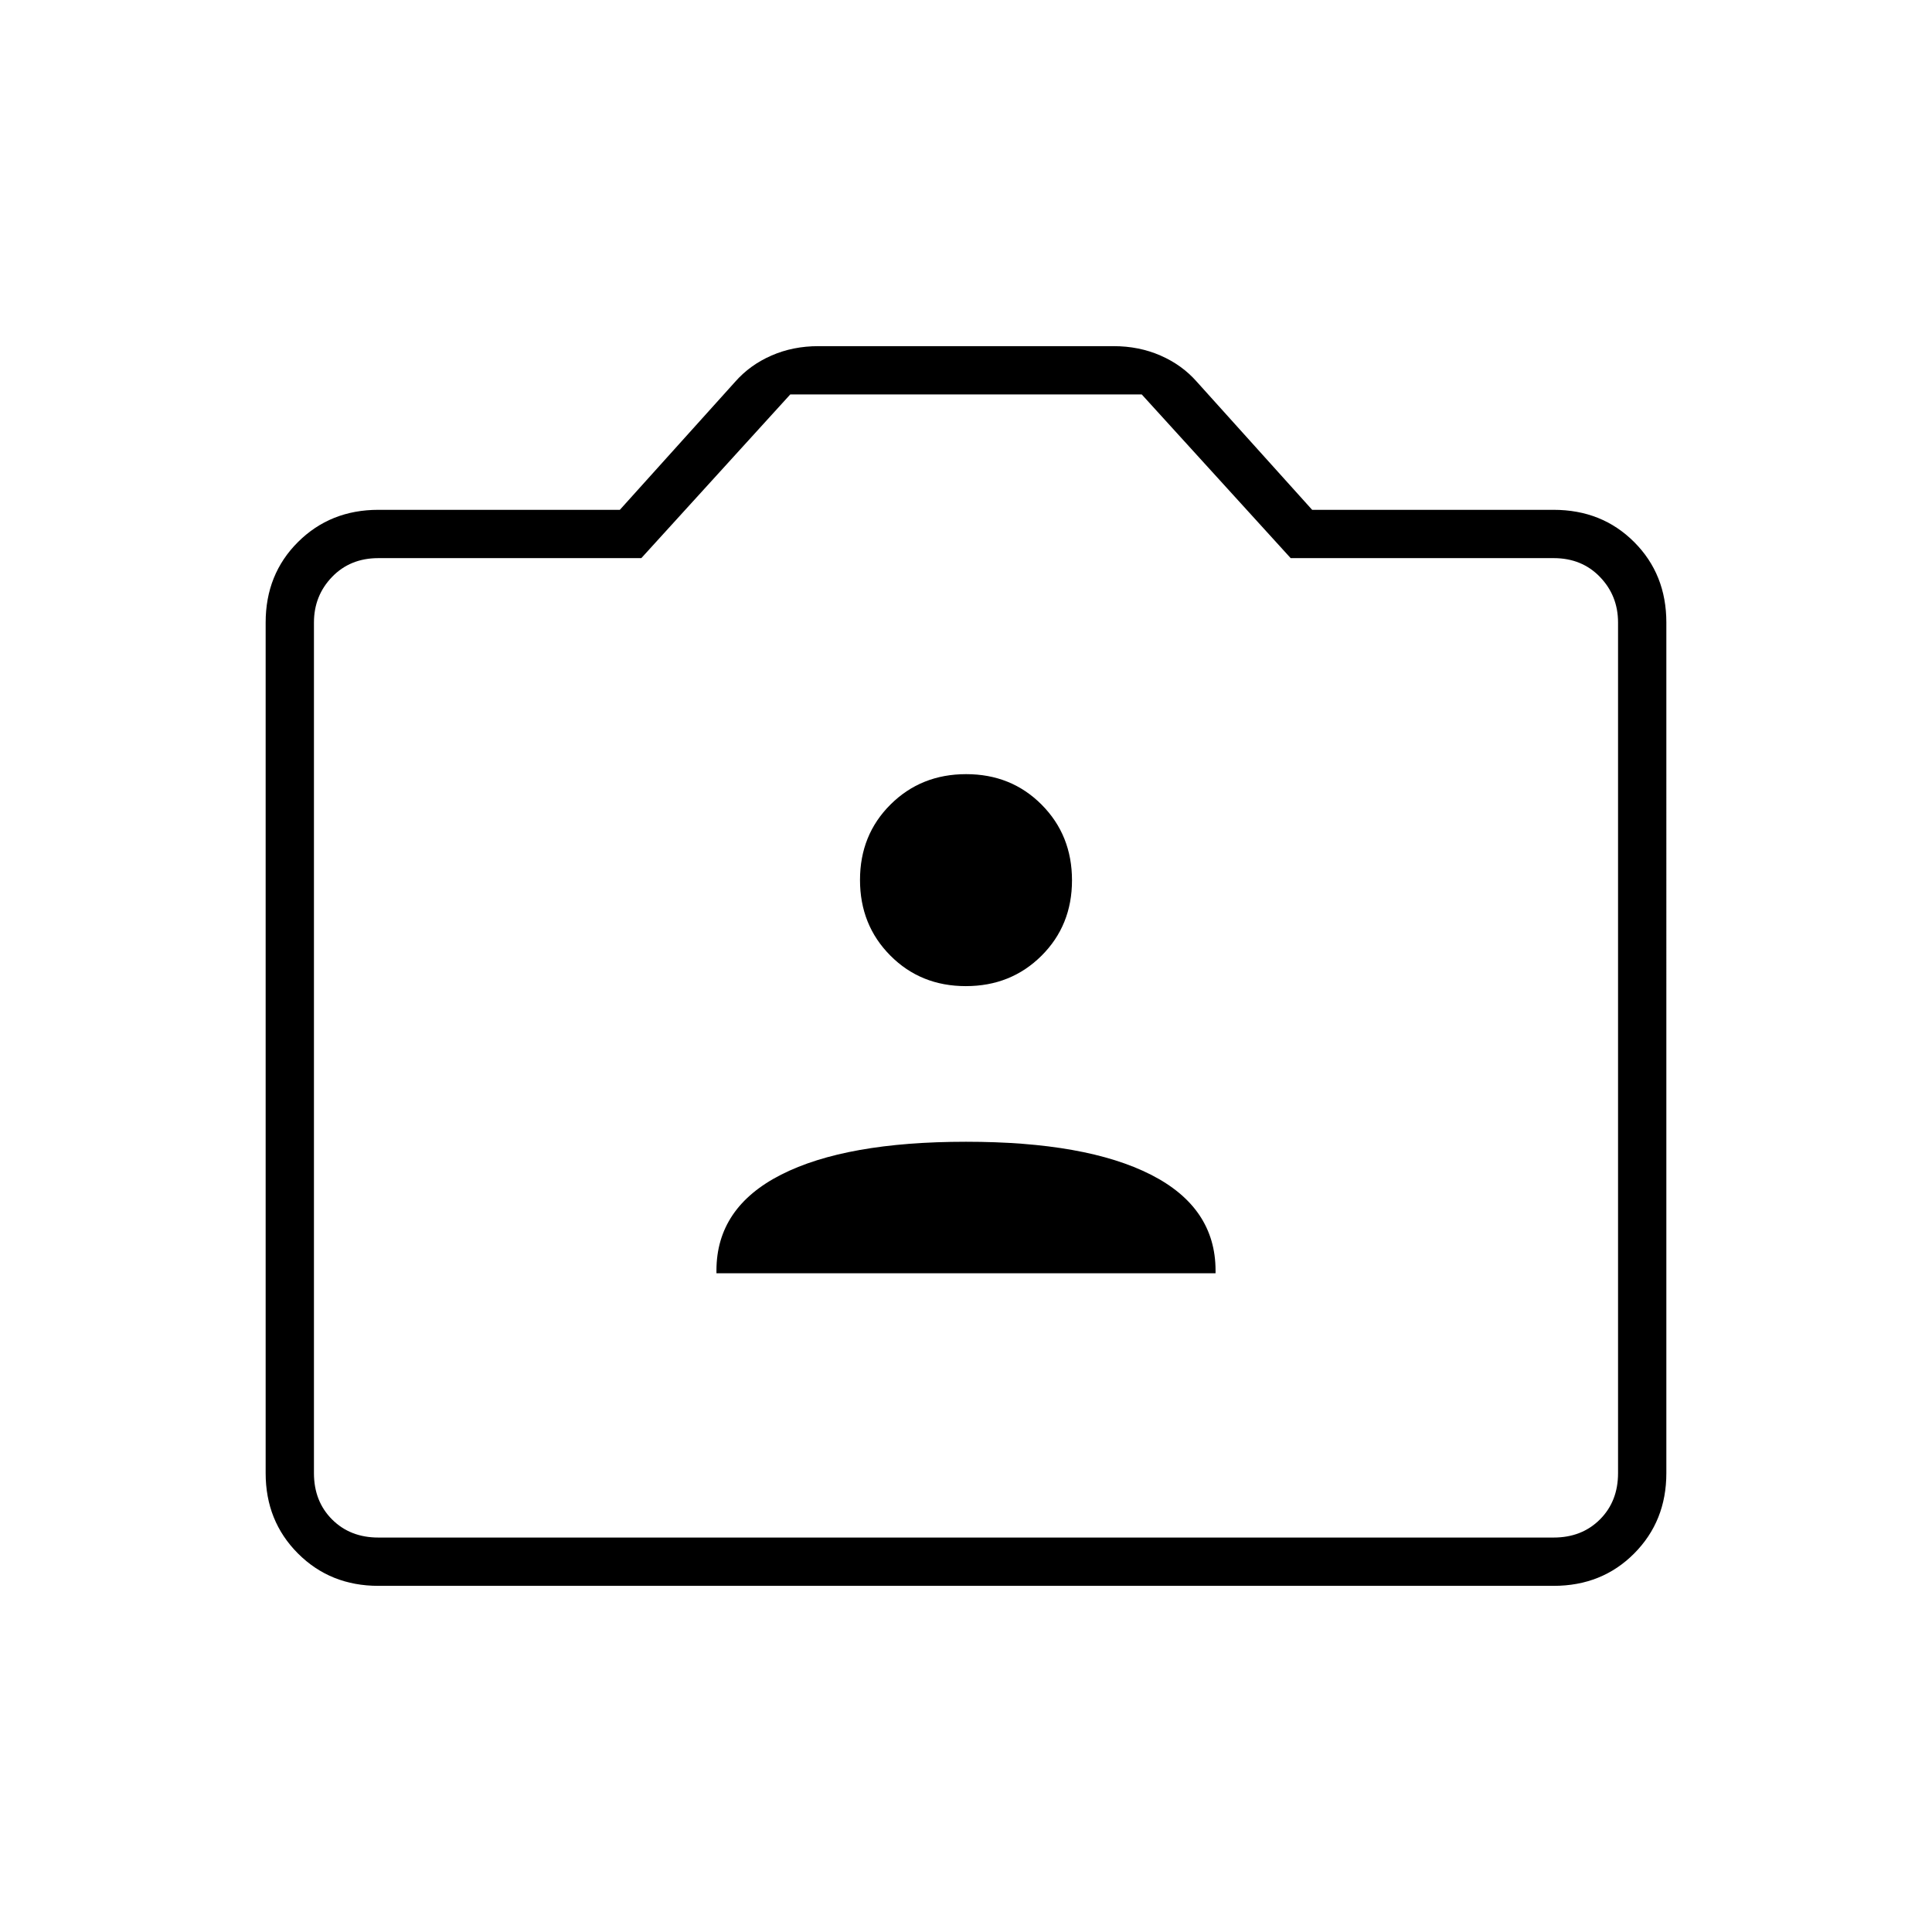 <svg xmlns="http://www.w3.org/2000/svg" height="40" viewBox="0 -960 960 960" width="40"><path d="M188-172q-23.85 0-39.93-16.07Q132-204.15 132-228v-422.67q0-24 16.07-40 16.08-16 39.93-16h120l57.33-63.66q7.34-8.34 18.01-13 10.67-4.67 23.33-4.67h146.66q12.66 0 23.33 4.67 10.67 4.66 18.01 13L652-706.67h120q24 0 40 16t16 40V-228q0 23.85-16 39.93Q796-172 772-172H188Zm0-24h584q14 0 23-9t9-23v-422.67q0-13.33-9-22.66-9-9.34-23-9.34H641.33l-74-81.33H392.67l-74 81.33H188q-14 0-23 9.34-9 9.33-9 22.66V-228q0 14 9 23t23 9Zm292-243.33Zm-124 112h248v-1.34q0-31.33-32.17-47.66-32.16-16.34-91.83-16.34t-91.83 16.34Q356-360 356-328.67v1.34ZM479.92-470q22.41 0 37.58-15.08 15.17-15.09 15.17-37.5 0-22.42-15.09-37.59-15.08-15.16-37.5-15.16-22.41 0-37.58 15.08-15.17 15.08-15.17 37.5t15.09 37.58Q457.5-470 479.92-470Z"/></svg>